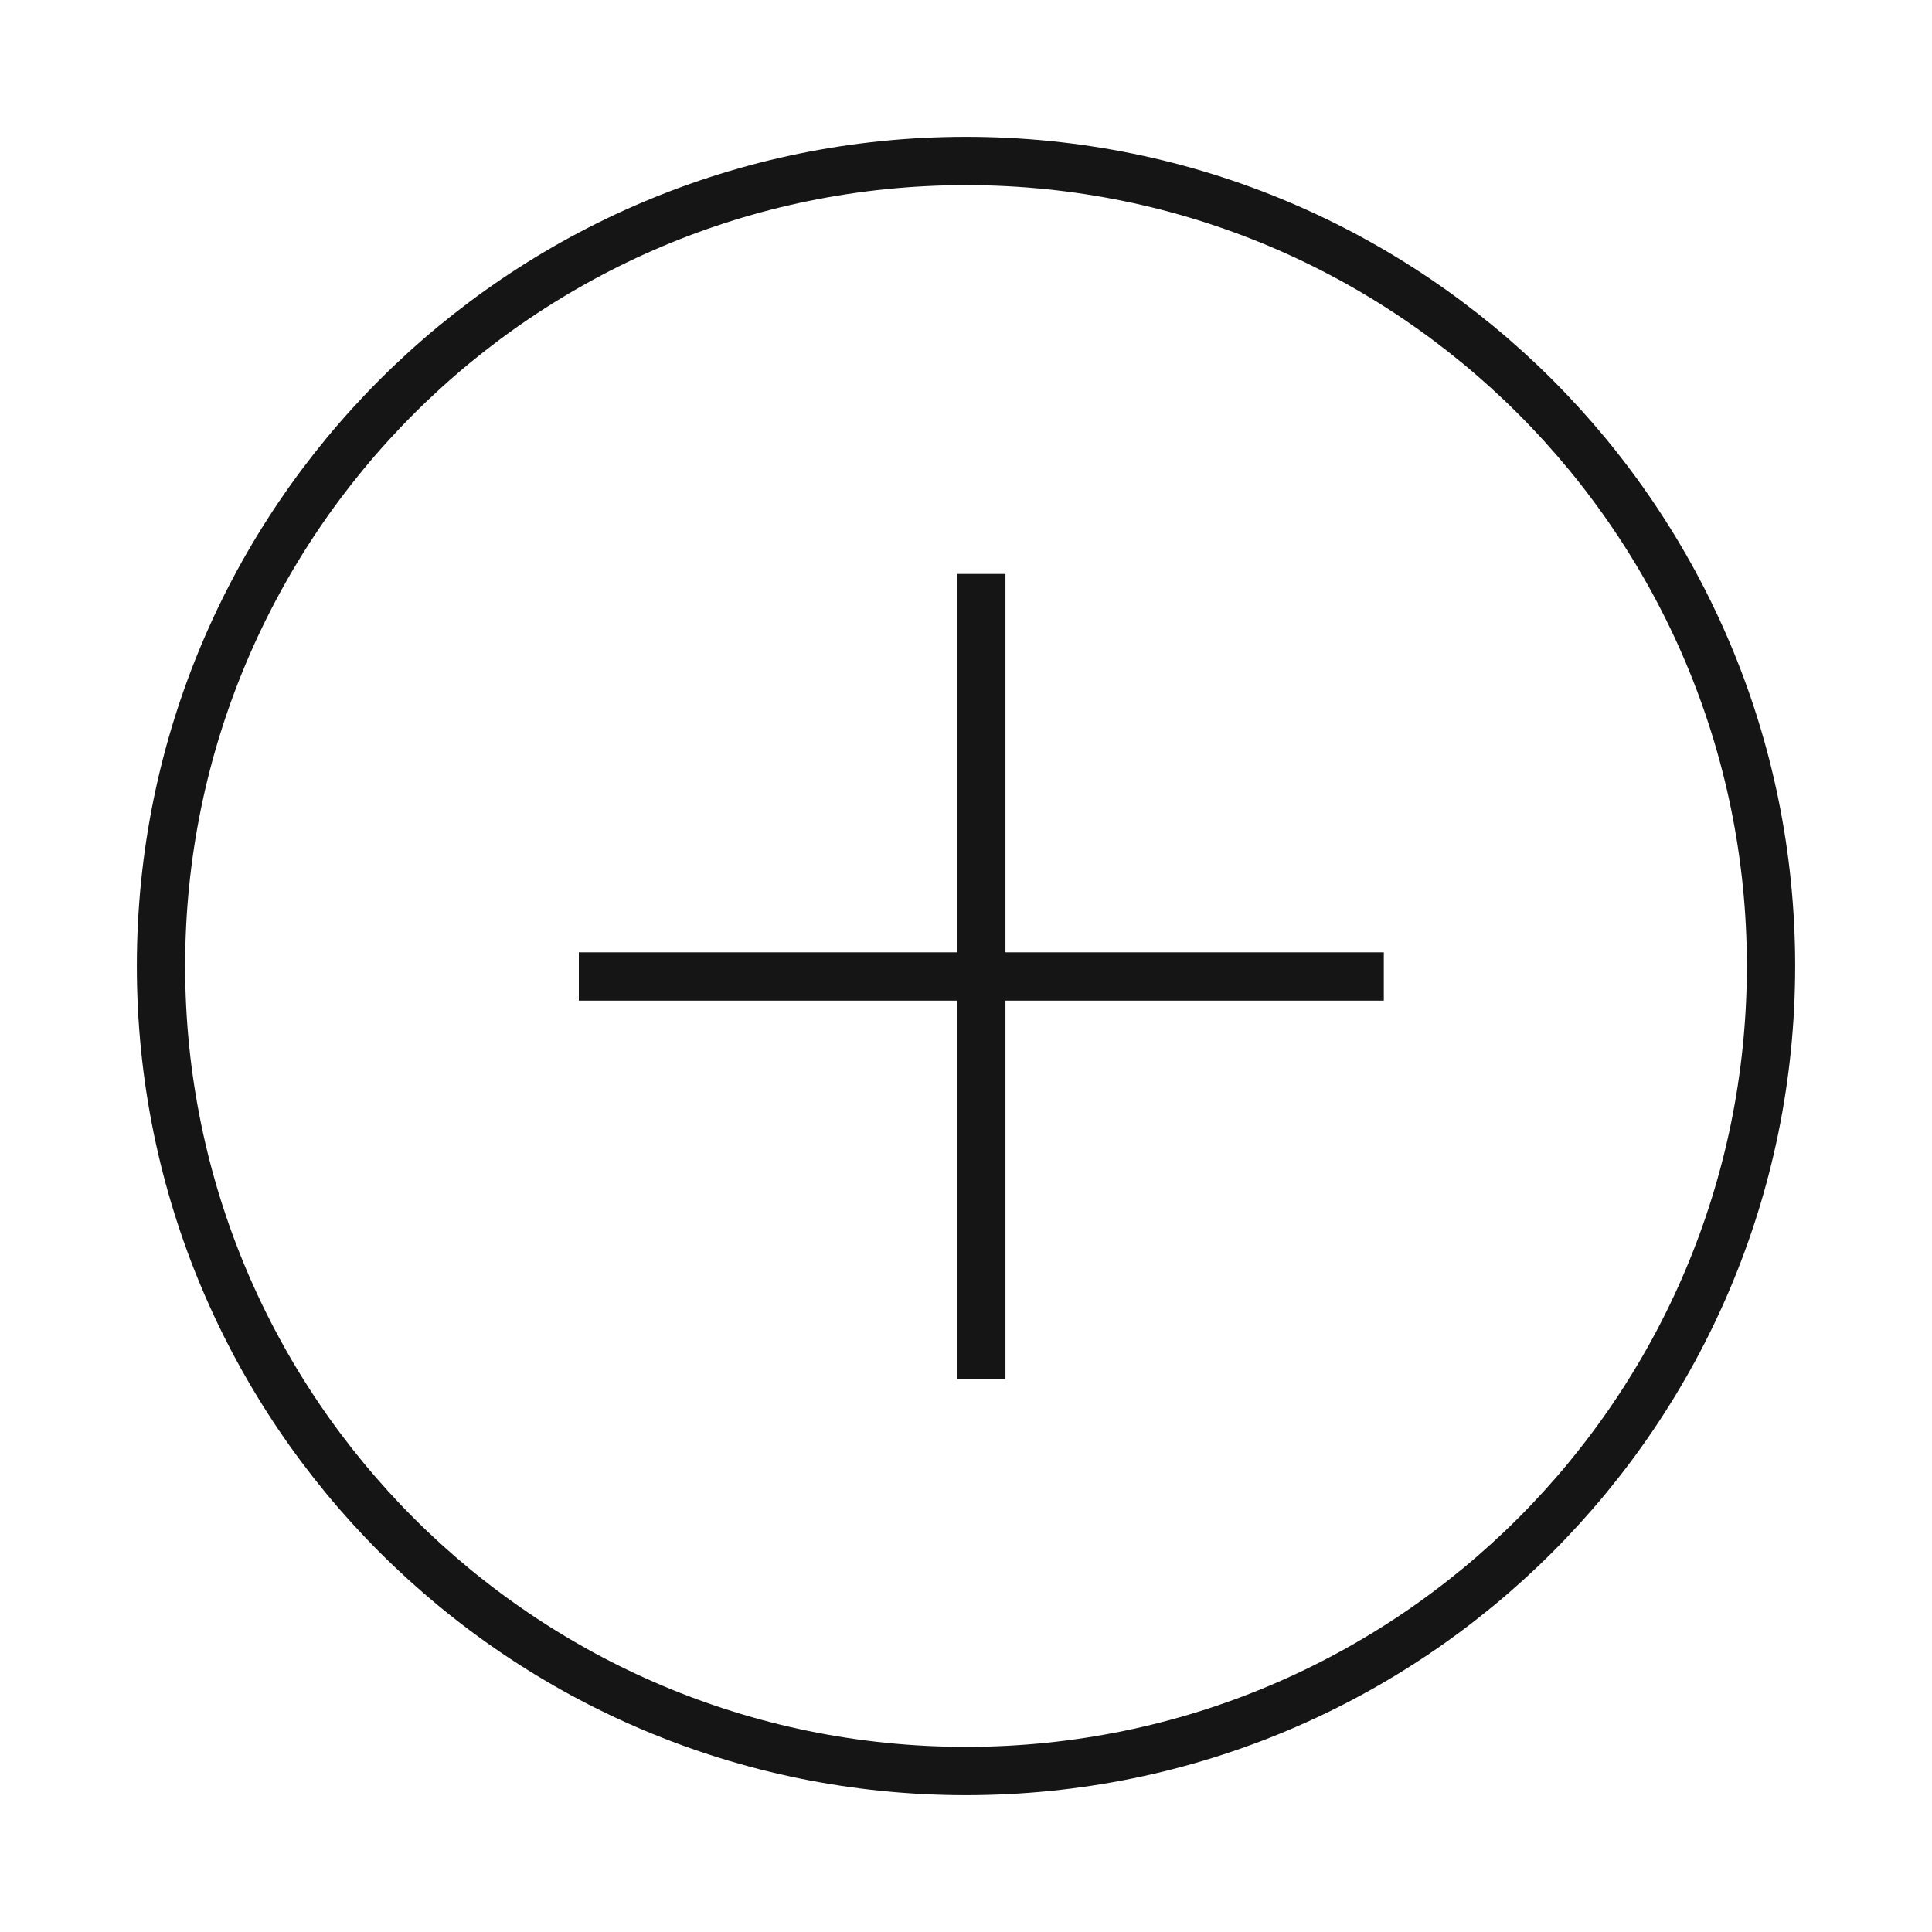 <svg width="40" height="40" viewBox="0 0 40 40" fill="none" xmlns="http://www.w3.org/2000/svg">
<path d="M20 36.667C29.205 36.667 36.667 29.205 36.667 20C36.667 10.795 29.205 3.333 20 3.333C10.795 3.333 3.333 10.795 3.333 20C3.333 29.205 10.795 36.667 20 36.667Z" stroke="#151515" strokeWidth="2.5" strokeLinecap="round" strokeLinejoin="bevel"/>
<path d="M28.65 20.217H11.984" stroke="#151515" strokeWidth="2.5" strokeLinecap="round" strokeLinejoin="bevel"/>
<path d="M20.317 28.55V11.883" stroke="#151515" strokeWidth="2.5" strokeLinecap="round" strokeLinejoin="bevel"/>
</svg>
